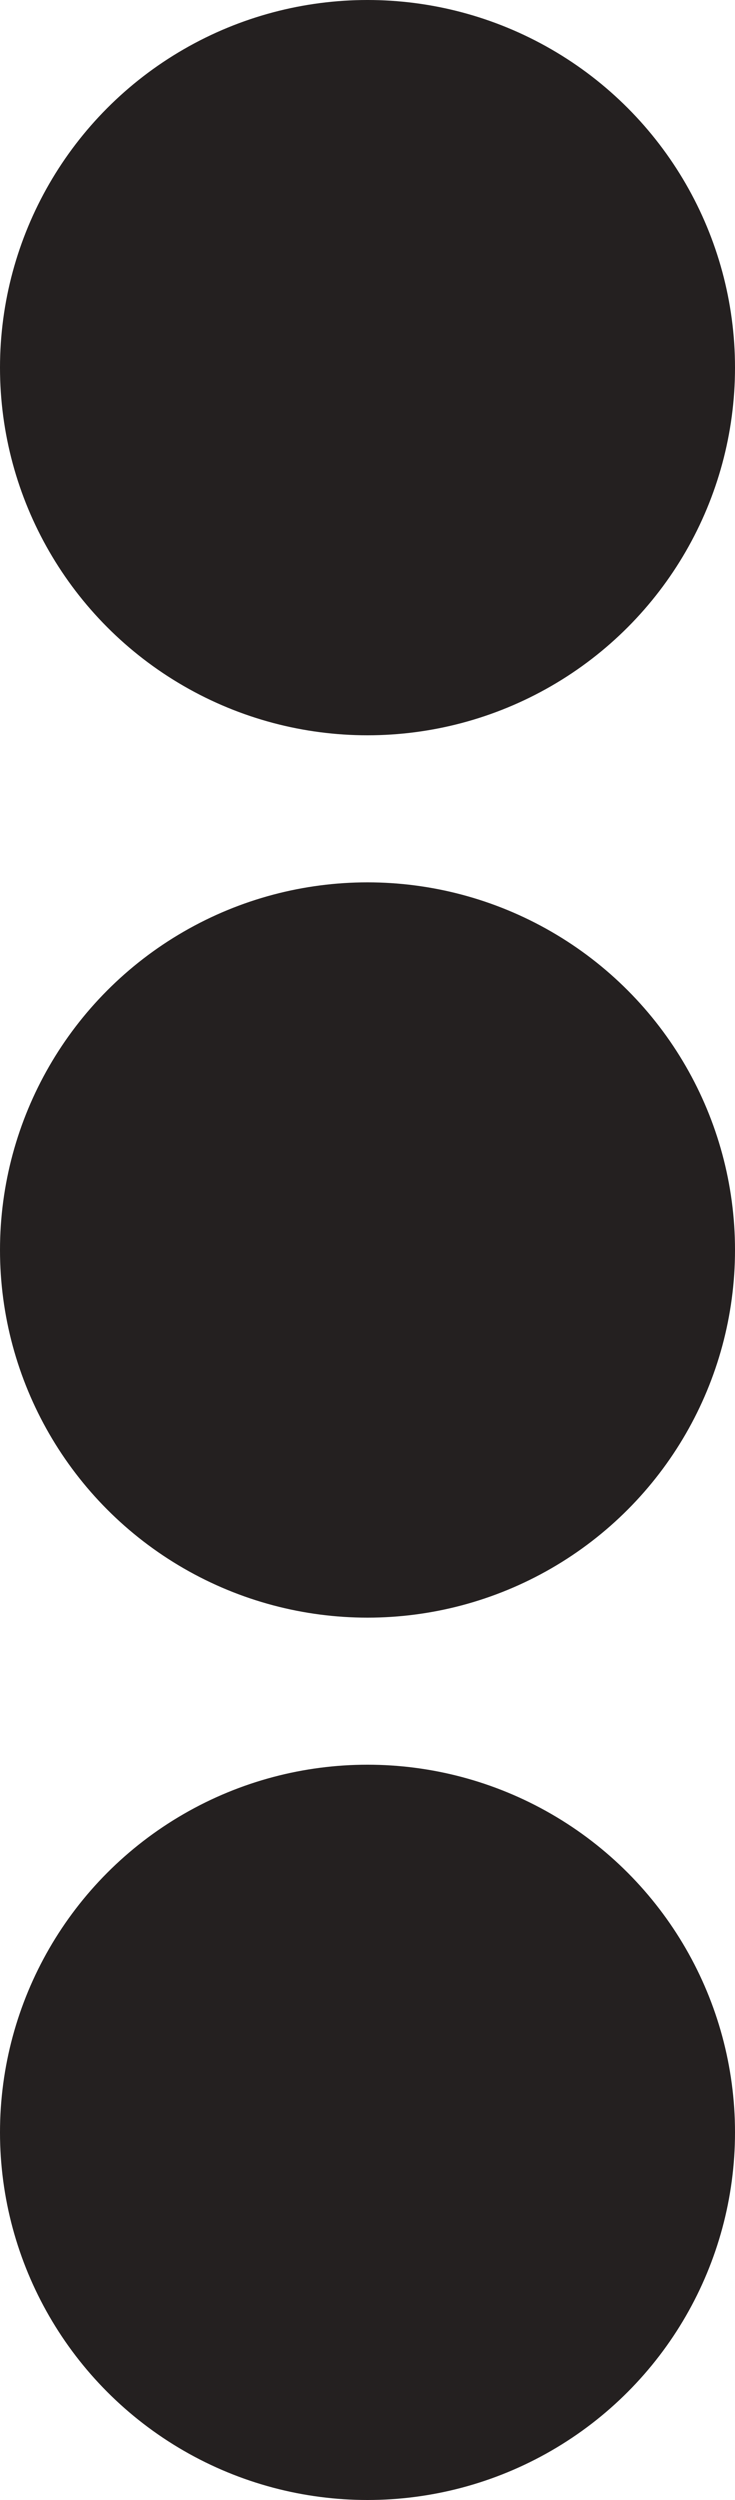 <svg width="25" height="85" viewBox="0 0 25 85" fill="none" xmlns="http://www.w3.org/2000/svg">
<circle cx="12.5" cy="12.5" r="12.5" fill="#242020"/>
<circle cx="12.5" cy="42.5" r="12.5" fill="#242020"/>
<circle cx="12.5" cy="72.5" r="12.5" fill="#242020"/>
</svg>
